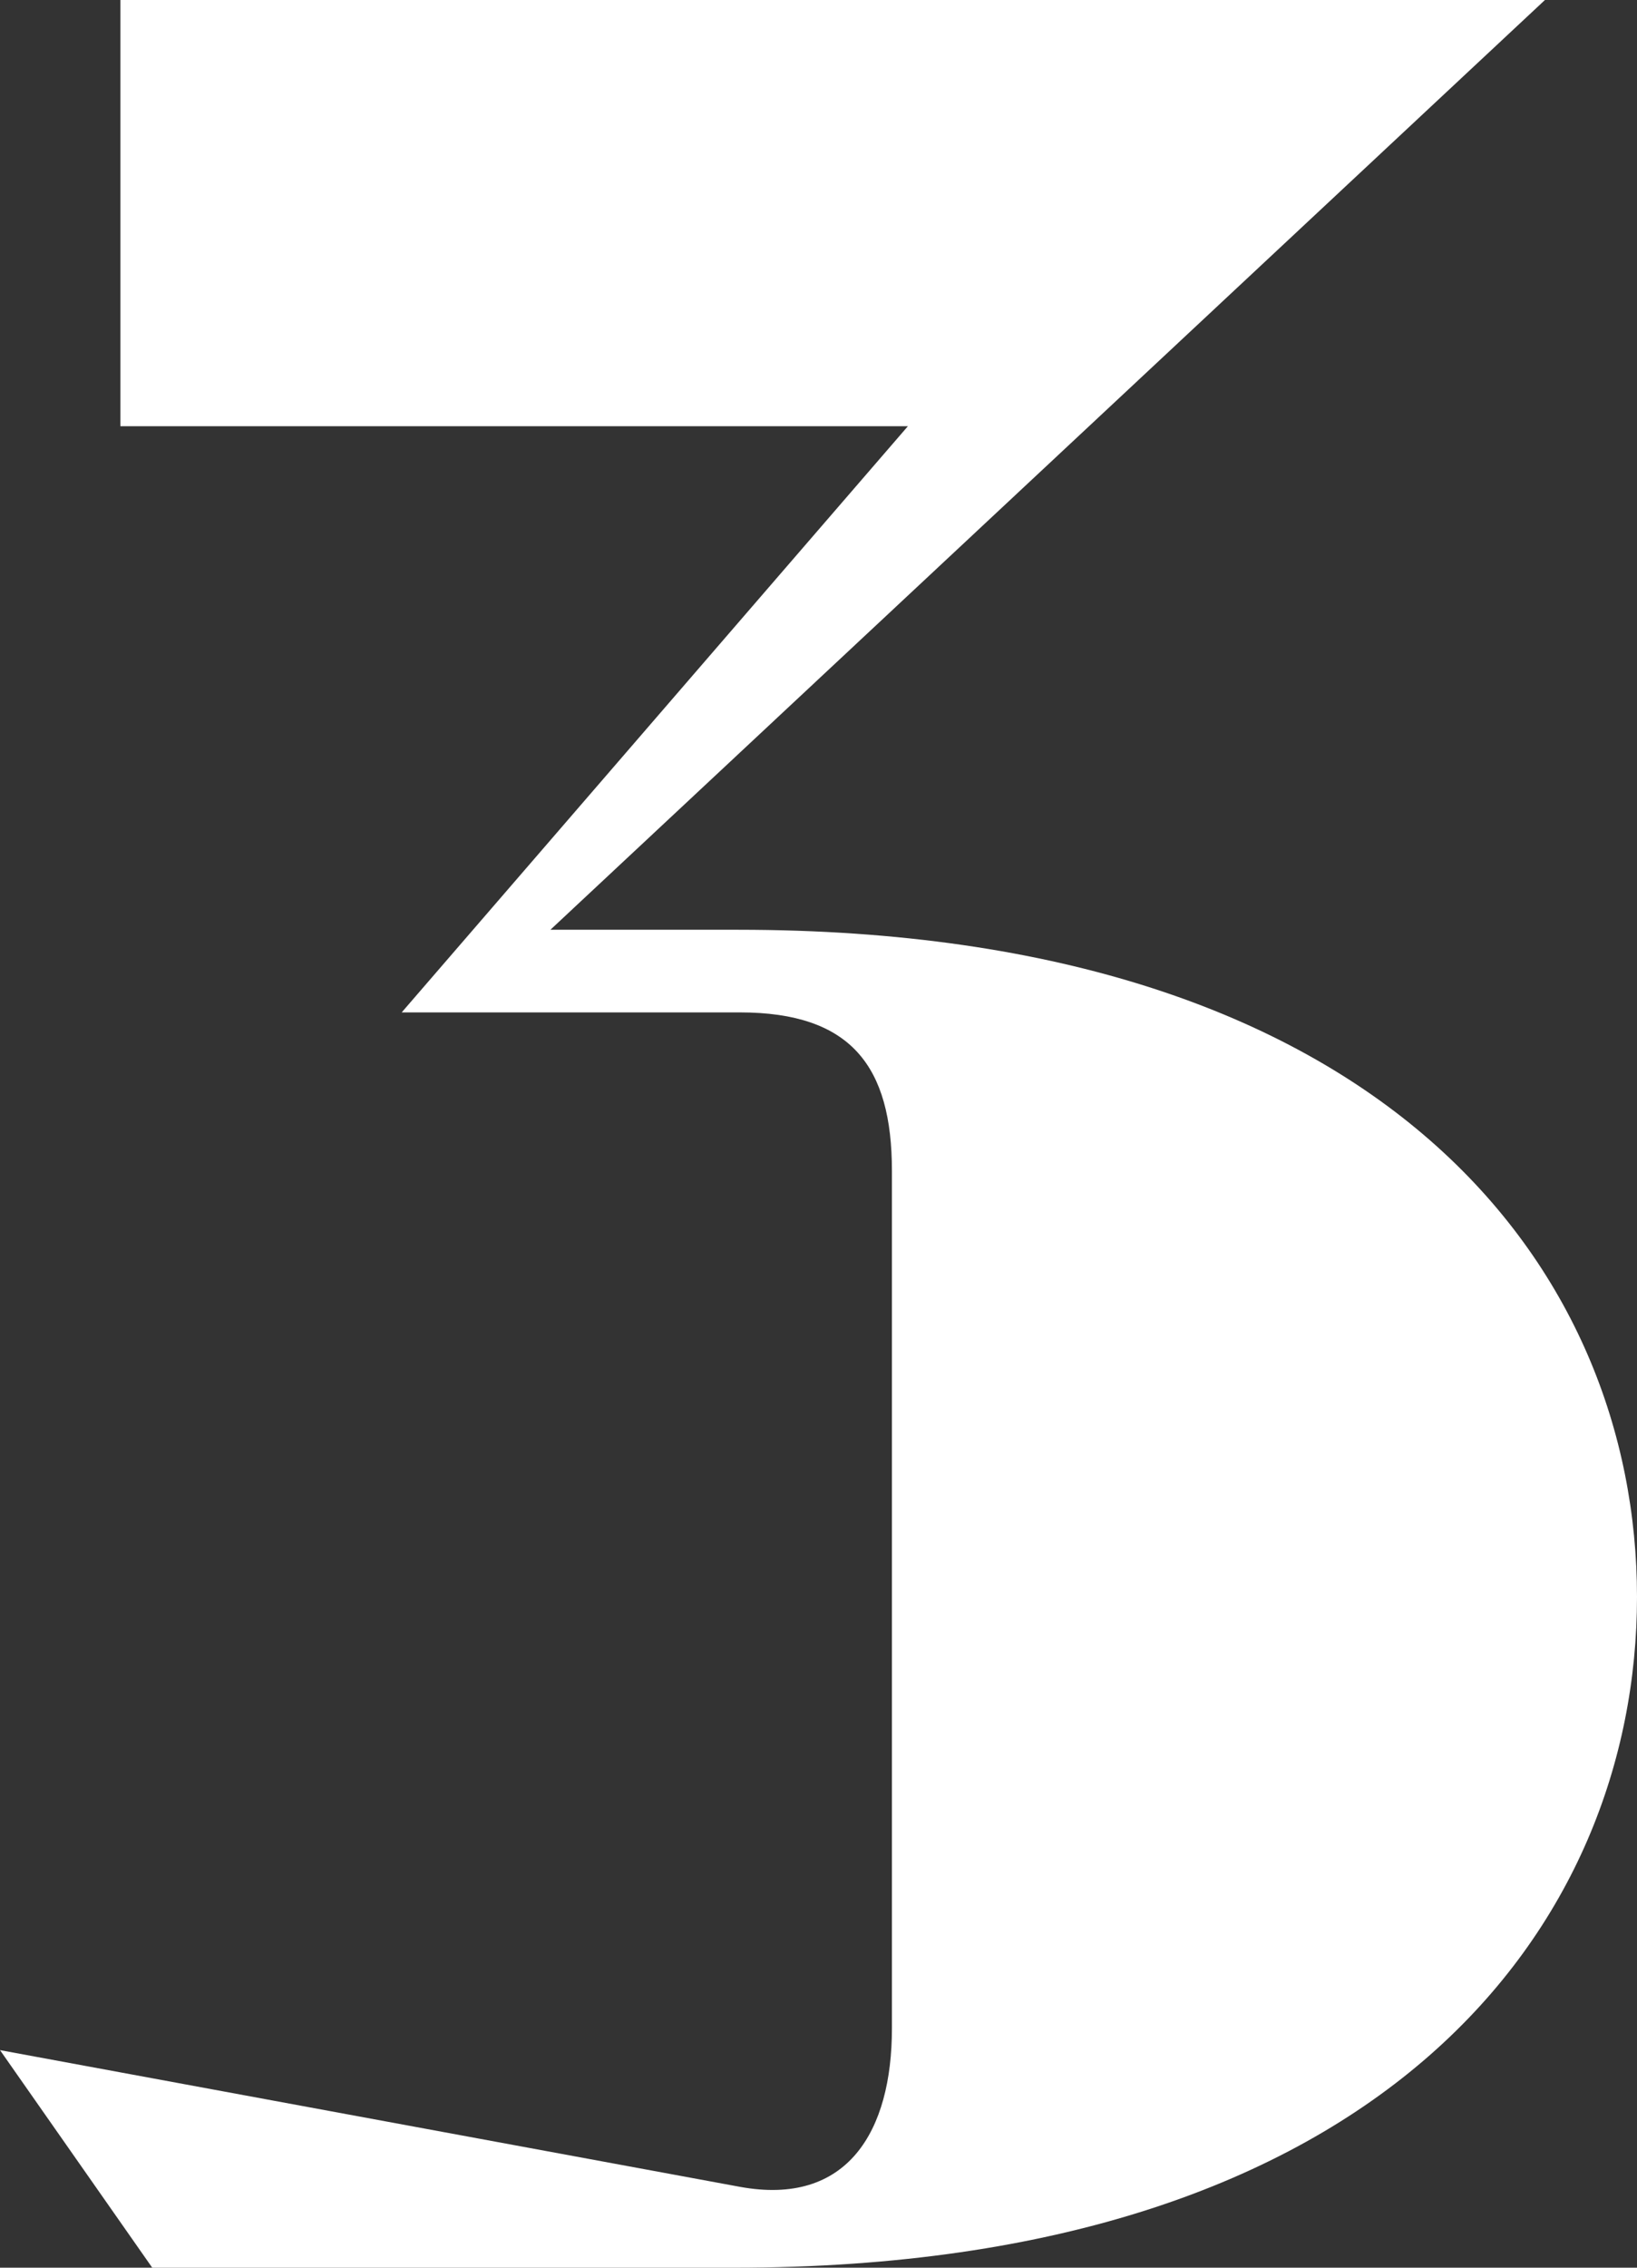 <svg width="13" height="18" viewBox="0 0 13 18" fill="none" xmlns="http://www.w3.org/2000/svg">
<rect x="0" y="0" width="13" height="18" fill="#333333" stroke="none"/>
<path d="M0.956 0H12.269L4.371 7.38H5.861C11.004 7.38 13 10.078 13 12.676C13 15.274 11.004 18 5.832 18H1.209L0 16.273L5.875 17.358C6.732 17.515 7.083 16.915 7.083 16.102V9.293C7.083 8.465 6.76 8.036 5.875 8.036H3.19L7.21 3.383H0.956V0.014V0Z" fill="white"/>
</svg>

